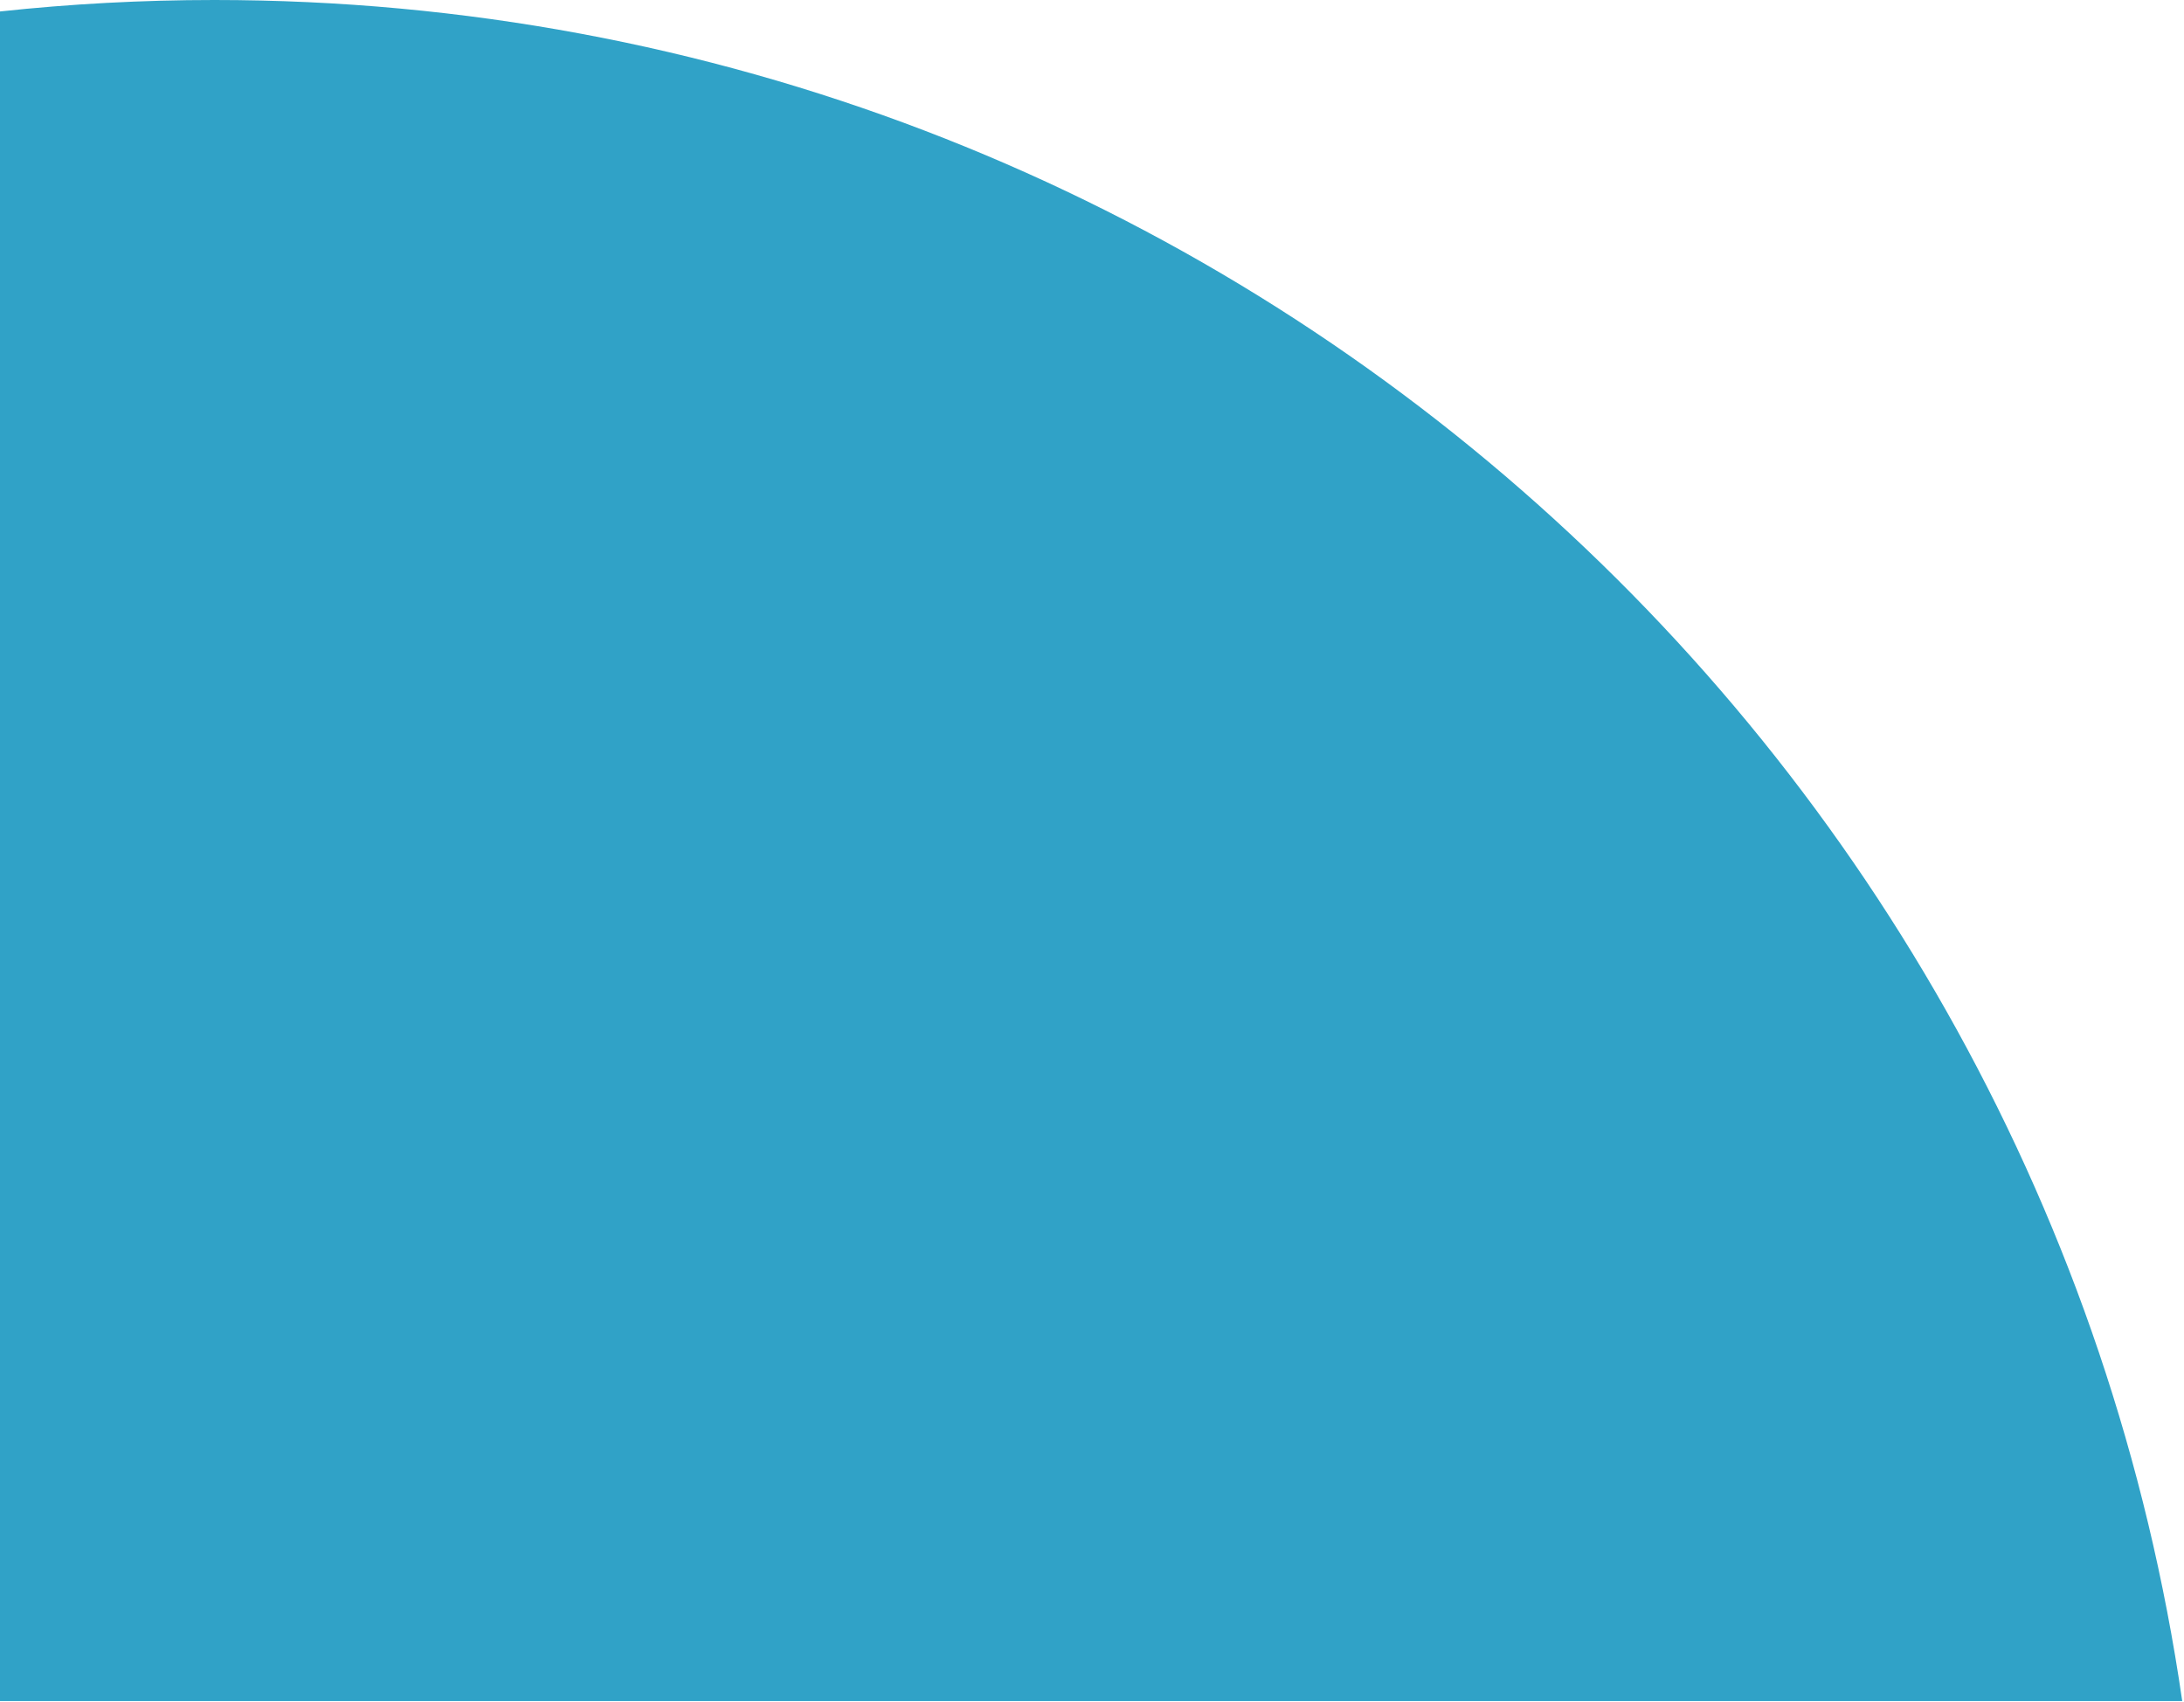 <svg width="100%" height="100%" viewBox="0 0 598 466" version="1.1" xmlns="http://www.w3.org/2000/svg" xmlns:xlink="http://www.w3.org/1999/xlink" xml:space="preserve" style="fill-rule:evenodd;clip-rule:evenodd;stroke-linejoin:round;stroke-miterlimit:1.414;"><path d="M0,3.138c19.284,-2.067 38.867,-3.138 58.7,-3.138c273.954,0 500.642,202.325 538.815,465.7l-597.515,0l0,-462.562Z" style="fill:#30a2c7;fill-rule:nonzero;"/></svg>